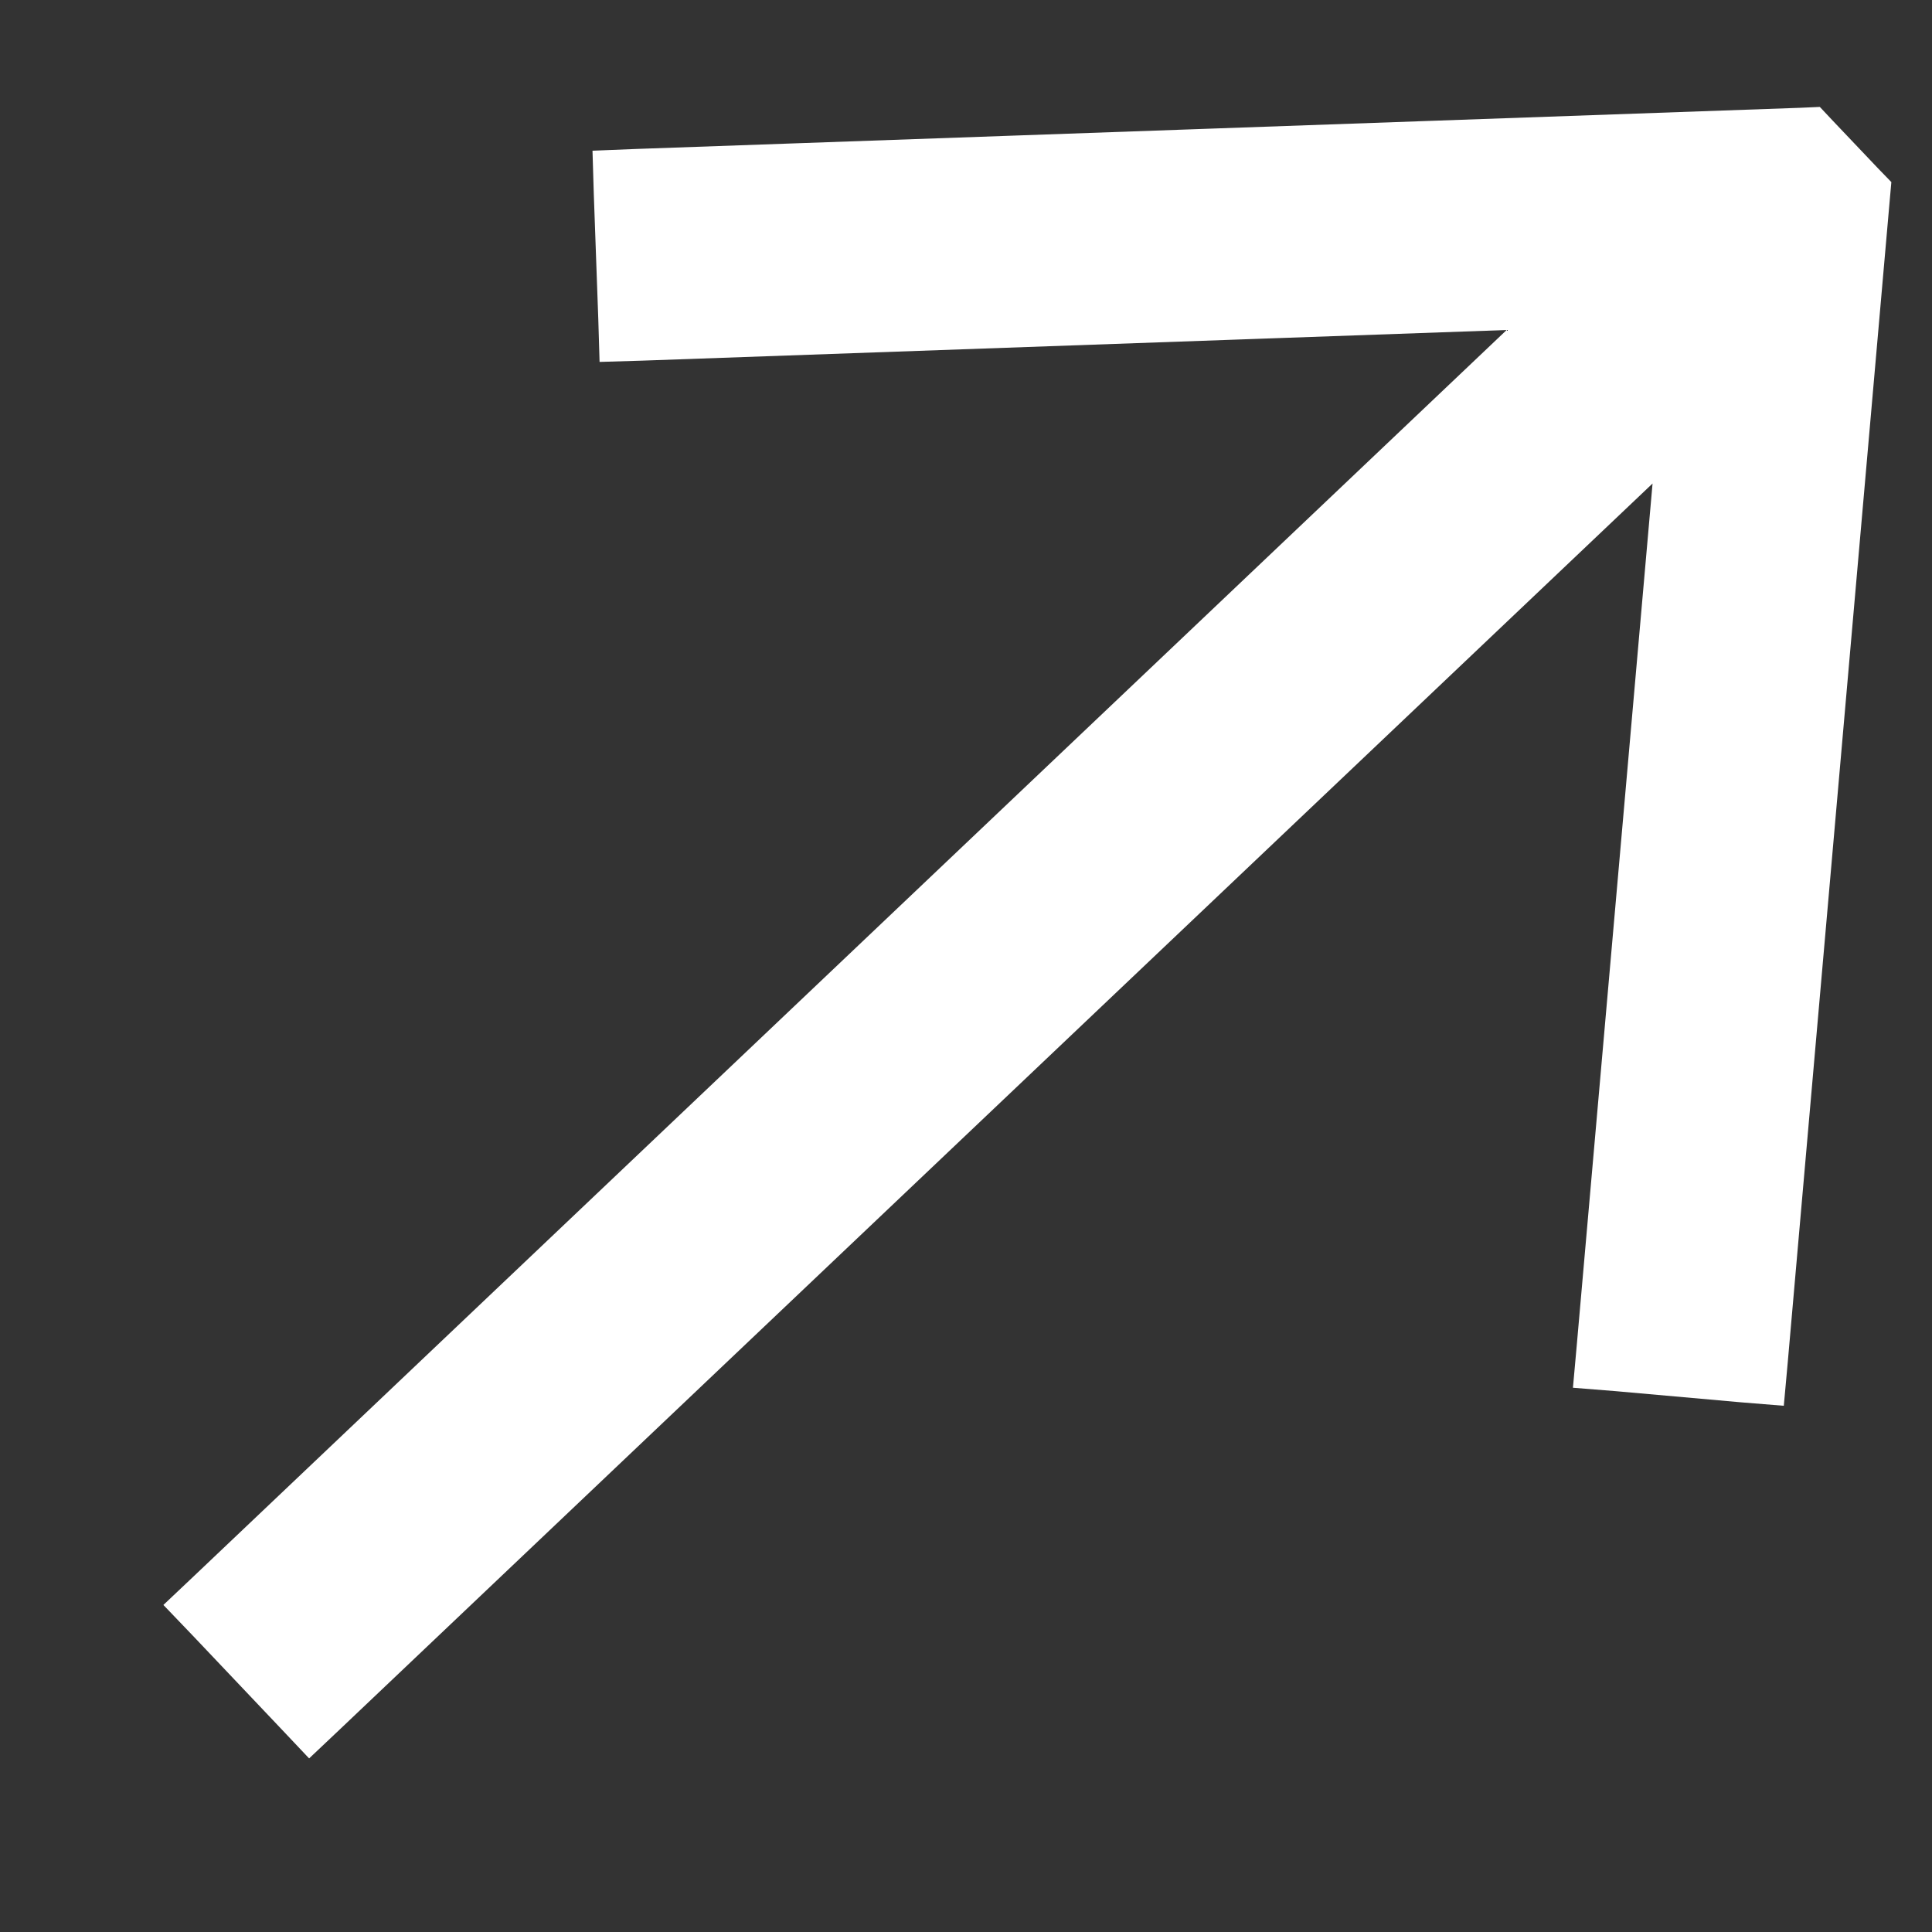 <svg width="9" height="9" viewBox="0 0 9 9" fill="none" xmlns="http://www.w3.org/2000/svg">
<rect x="0" y="0" width="9" height="9" fill="#333333" stroke="none"/>
<path d="M2.963 0.794L2.863 0.798L2.866 0.898L2.887 1.483L2.89 1.583L2.99 1.58L7.279 1.428L0.976 7.411L0.903 7.48L0.972 7.552L1.375 7.977L1.444 8.05L1.517 7.981L7.821 1.998L7.445 6.273L7.436 6.373L7.536 6.381L8.12 6.433L8.219 6.441L8.228 6.342L8.703 0.93L8.707 0.885L8.676 0.853L8.467 0.633L8.436 0.6L8.391 0.602L2.963 0.794Z" fill="white" stroke="white" stroke-width="0.2"/>
</svg>
